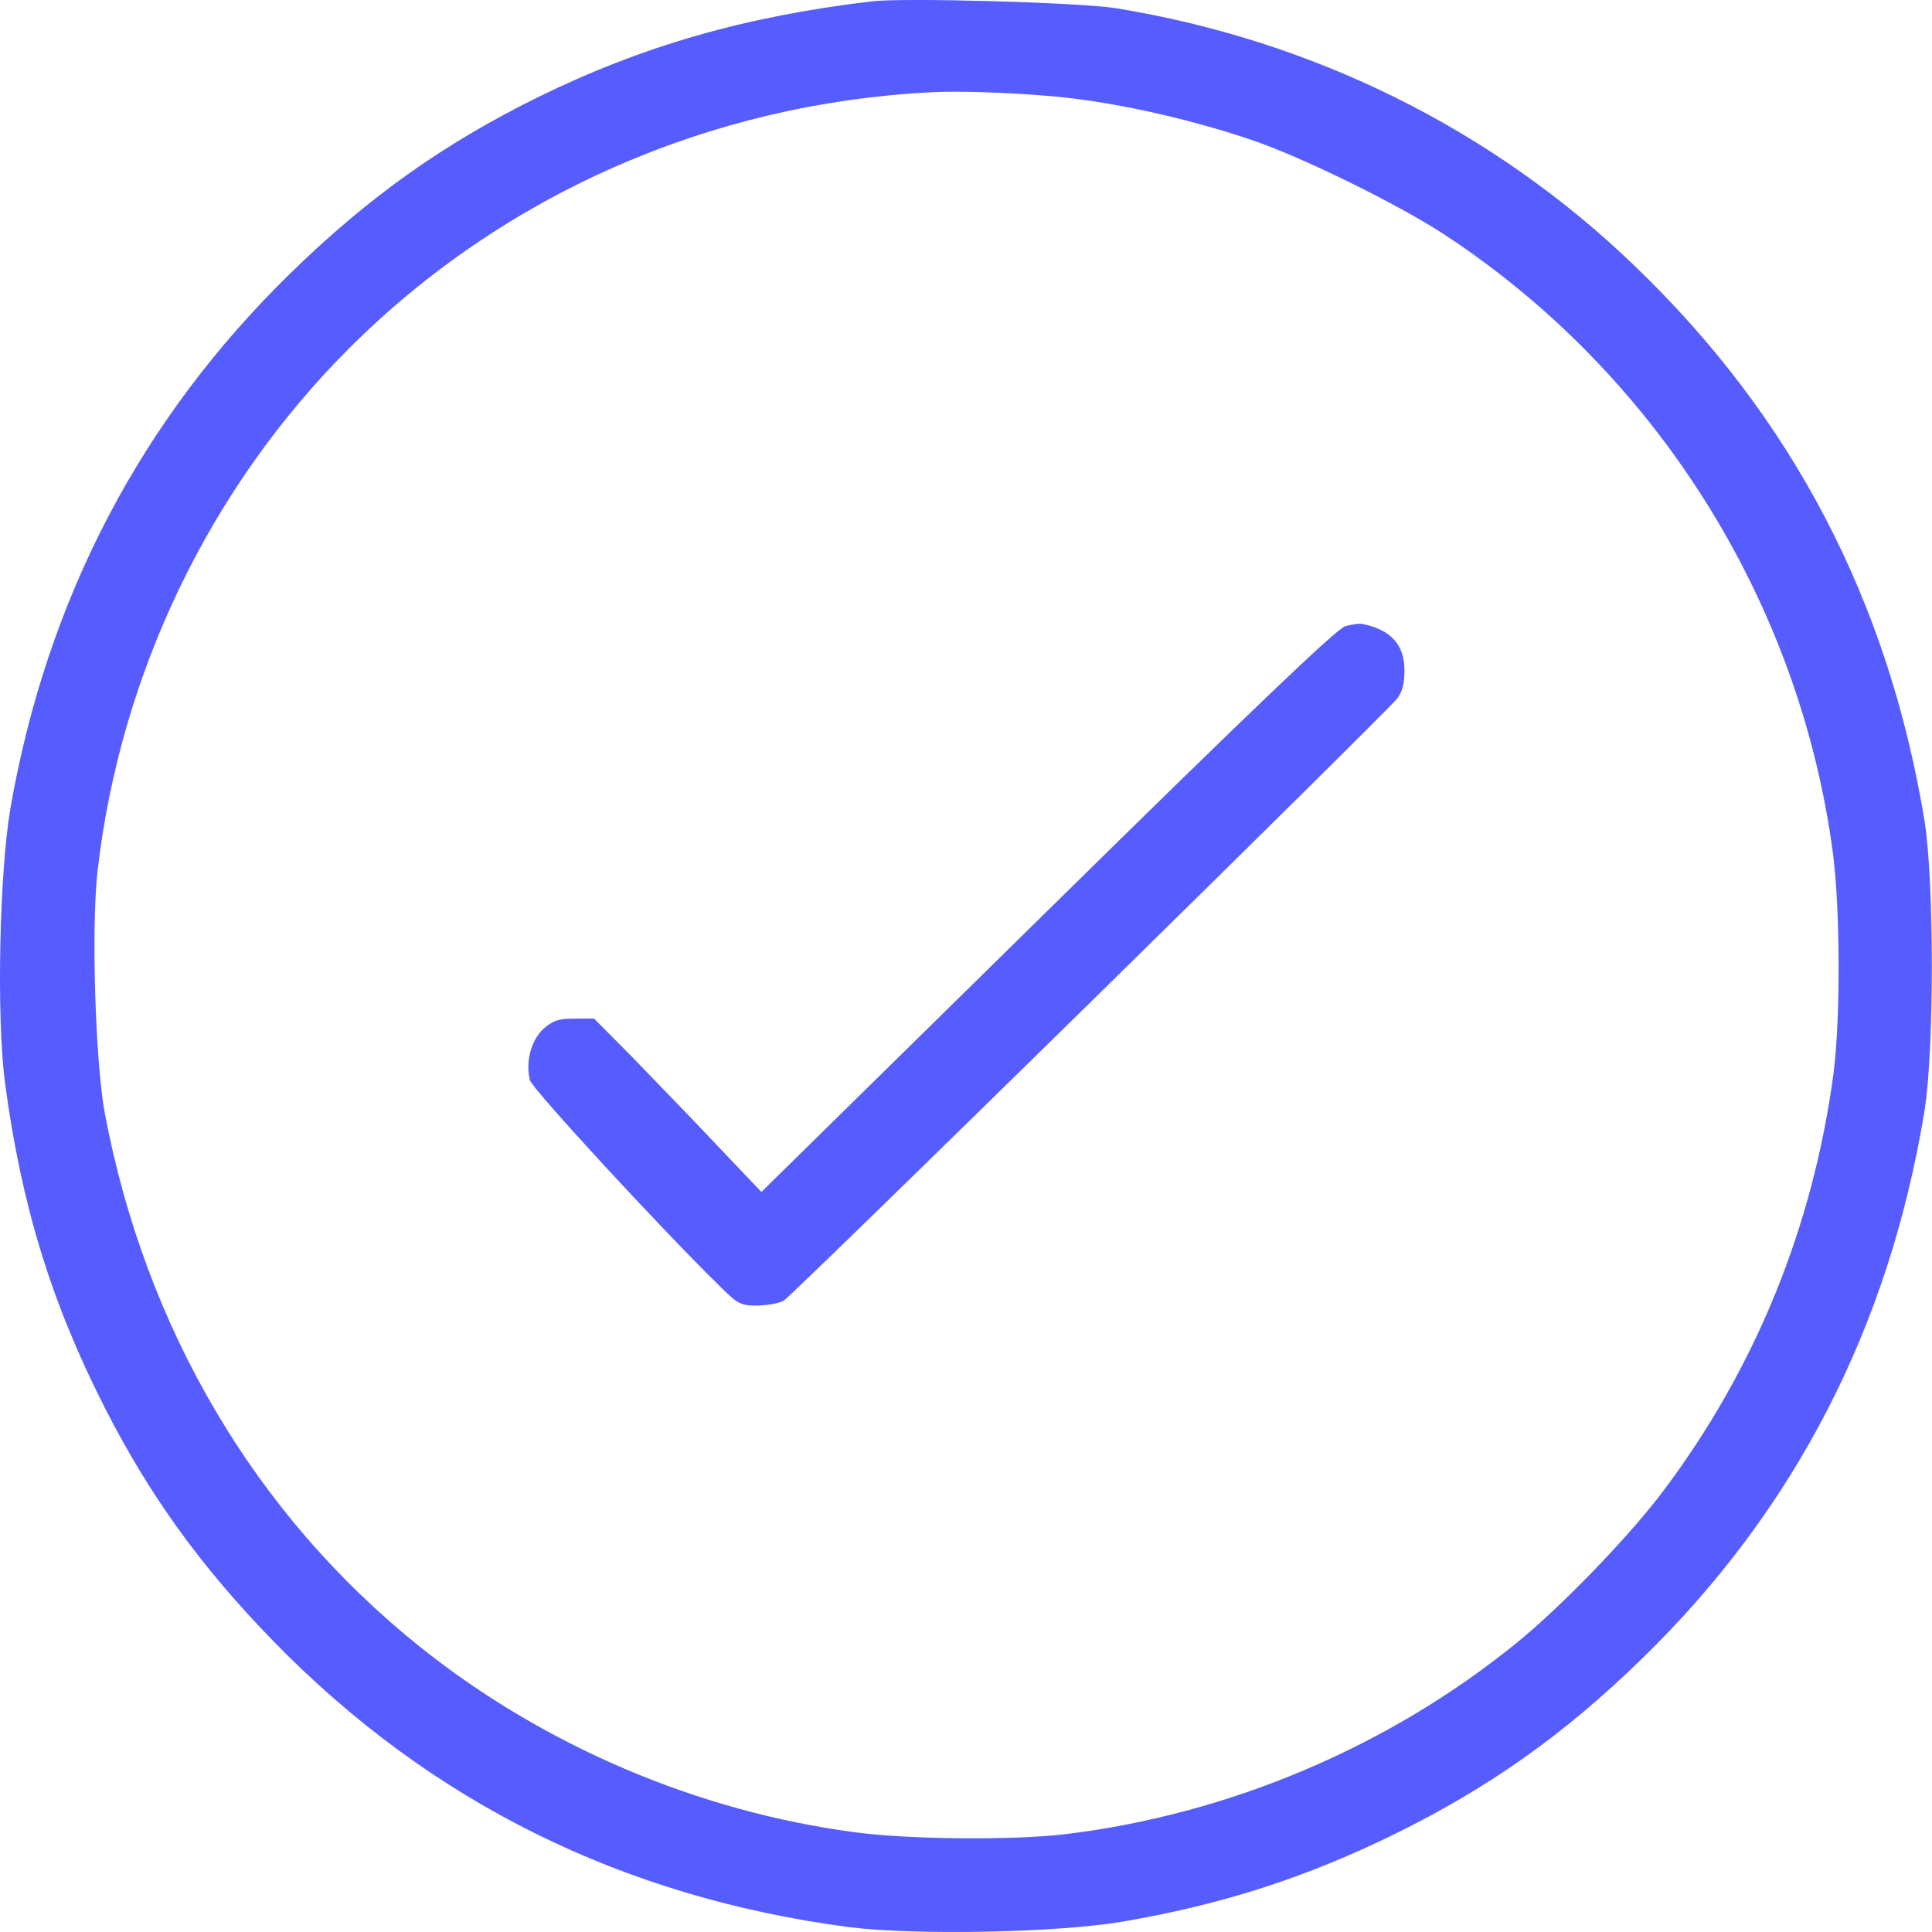 <svg width="22" height="22" viewBox="0 0 22 22" fill="none" xmlns="http://www.w3.org/2000/svg">
<path d="M9.93 0.015C8.481 0.187 7.316 0.523 6.125 1.107C5.054 1.636 4.198 2.242 3.312 3.107C1.605 4.771 0.535 6.818 0.118 9.208C-0.007 9.948 -0.041 11.578 0.057 12.33C0.242 13.715 0.582 14.828 1.188 16.019C1.696 17.021 2.289 17.843 3.115 18.69C4.895 20.517 7.084 21.605 9.672 21.945C10.42 22.039 12.05 22.009 12.794 21.88C13.92 21.687 14.879 21.377 15.885 20.883C16.952 20.358 17.812 19.752 18.698 18.887C20.435 17.198 21.51 15.116 21.914 12.653C22.026 11.973 22.026 10.021 21.914 9.342C21.501 6.839 20.409 4.749 18.607 3.021C16.999 1.473 14.952 0.458 12.704 0.093C12.291 0.028 10.308 -0.028 9.93 0.015ZM11.908 1.09C12.6 1.142 13.508 1.339 14.277 1.602C14.849 1.8 15.898 2.316 16.423 2.655C18.852 4.238 20.495 6.848 20.873 9.724C20.955 10.361 20.959 11.608 20.878 12.227C20.645 13.968 19.992 15.576 18.943 16.974C18.56 17.486 17.773 18.303 17.261 18.715C15.808 19.894 13.989 20.663 12.123 20.887C11.543 20.956 10.347 20.947 9.741 20.865C7.943 20.629 6.185 19.876 4.779 18.75C2.904 17.249 1.653 15.121 1.193 12.674C1.085 12.085 1.038 10.559 1.111 9.918C1.369 7.673 2.388 5.553 3.975 3.967C5.725 2.217 8.081 1.18 10.597 1.051C10.872 1.034 11.448 1.051 11.908 1.09Z" fill="#565CFE"/>
<path d="M15.318 7.131C15.219 7.162 14.281 8.056 11.925 10.374L8.67 13.573L8.171 13.048C7.9 12.76 7.47 12.317 7.221 12.059L6.765 11.599H6.542C6.361 11.599 6.297 11.621 6.189 11.715C6.047 11.844 5.983 12.094 6.034 12.3C6.056 12.395 7.518 13.981 8.189 14.639C8.403 14.85 8.429 14.867 8.627 14.867C8.739 14.863 8.876 14.841 8.924 14.811C9.023 14.755 15.769 8.133 15.911 7.953C15.967 7.88 15.993 7.781 15.993 7.639C15.993 7.342 15.842 7.174 15.52 7.106C15.486 7.097 15.395 7.11 15.318 7.131Z" fill="#565CFE"/>
</svg>
